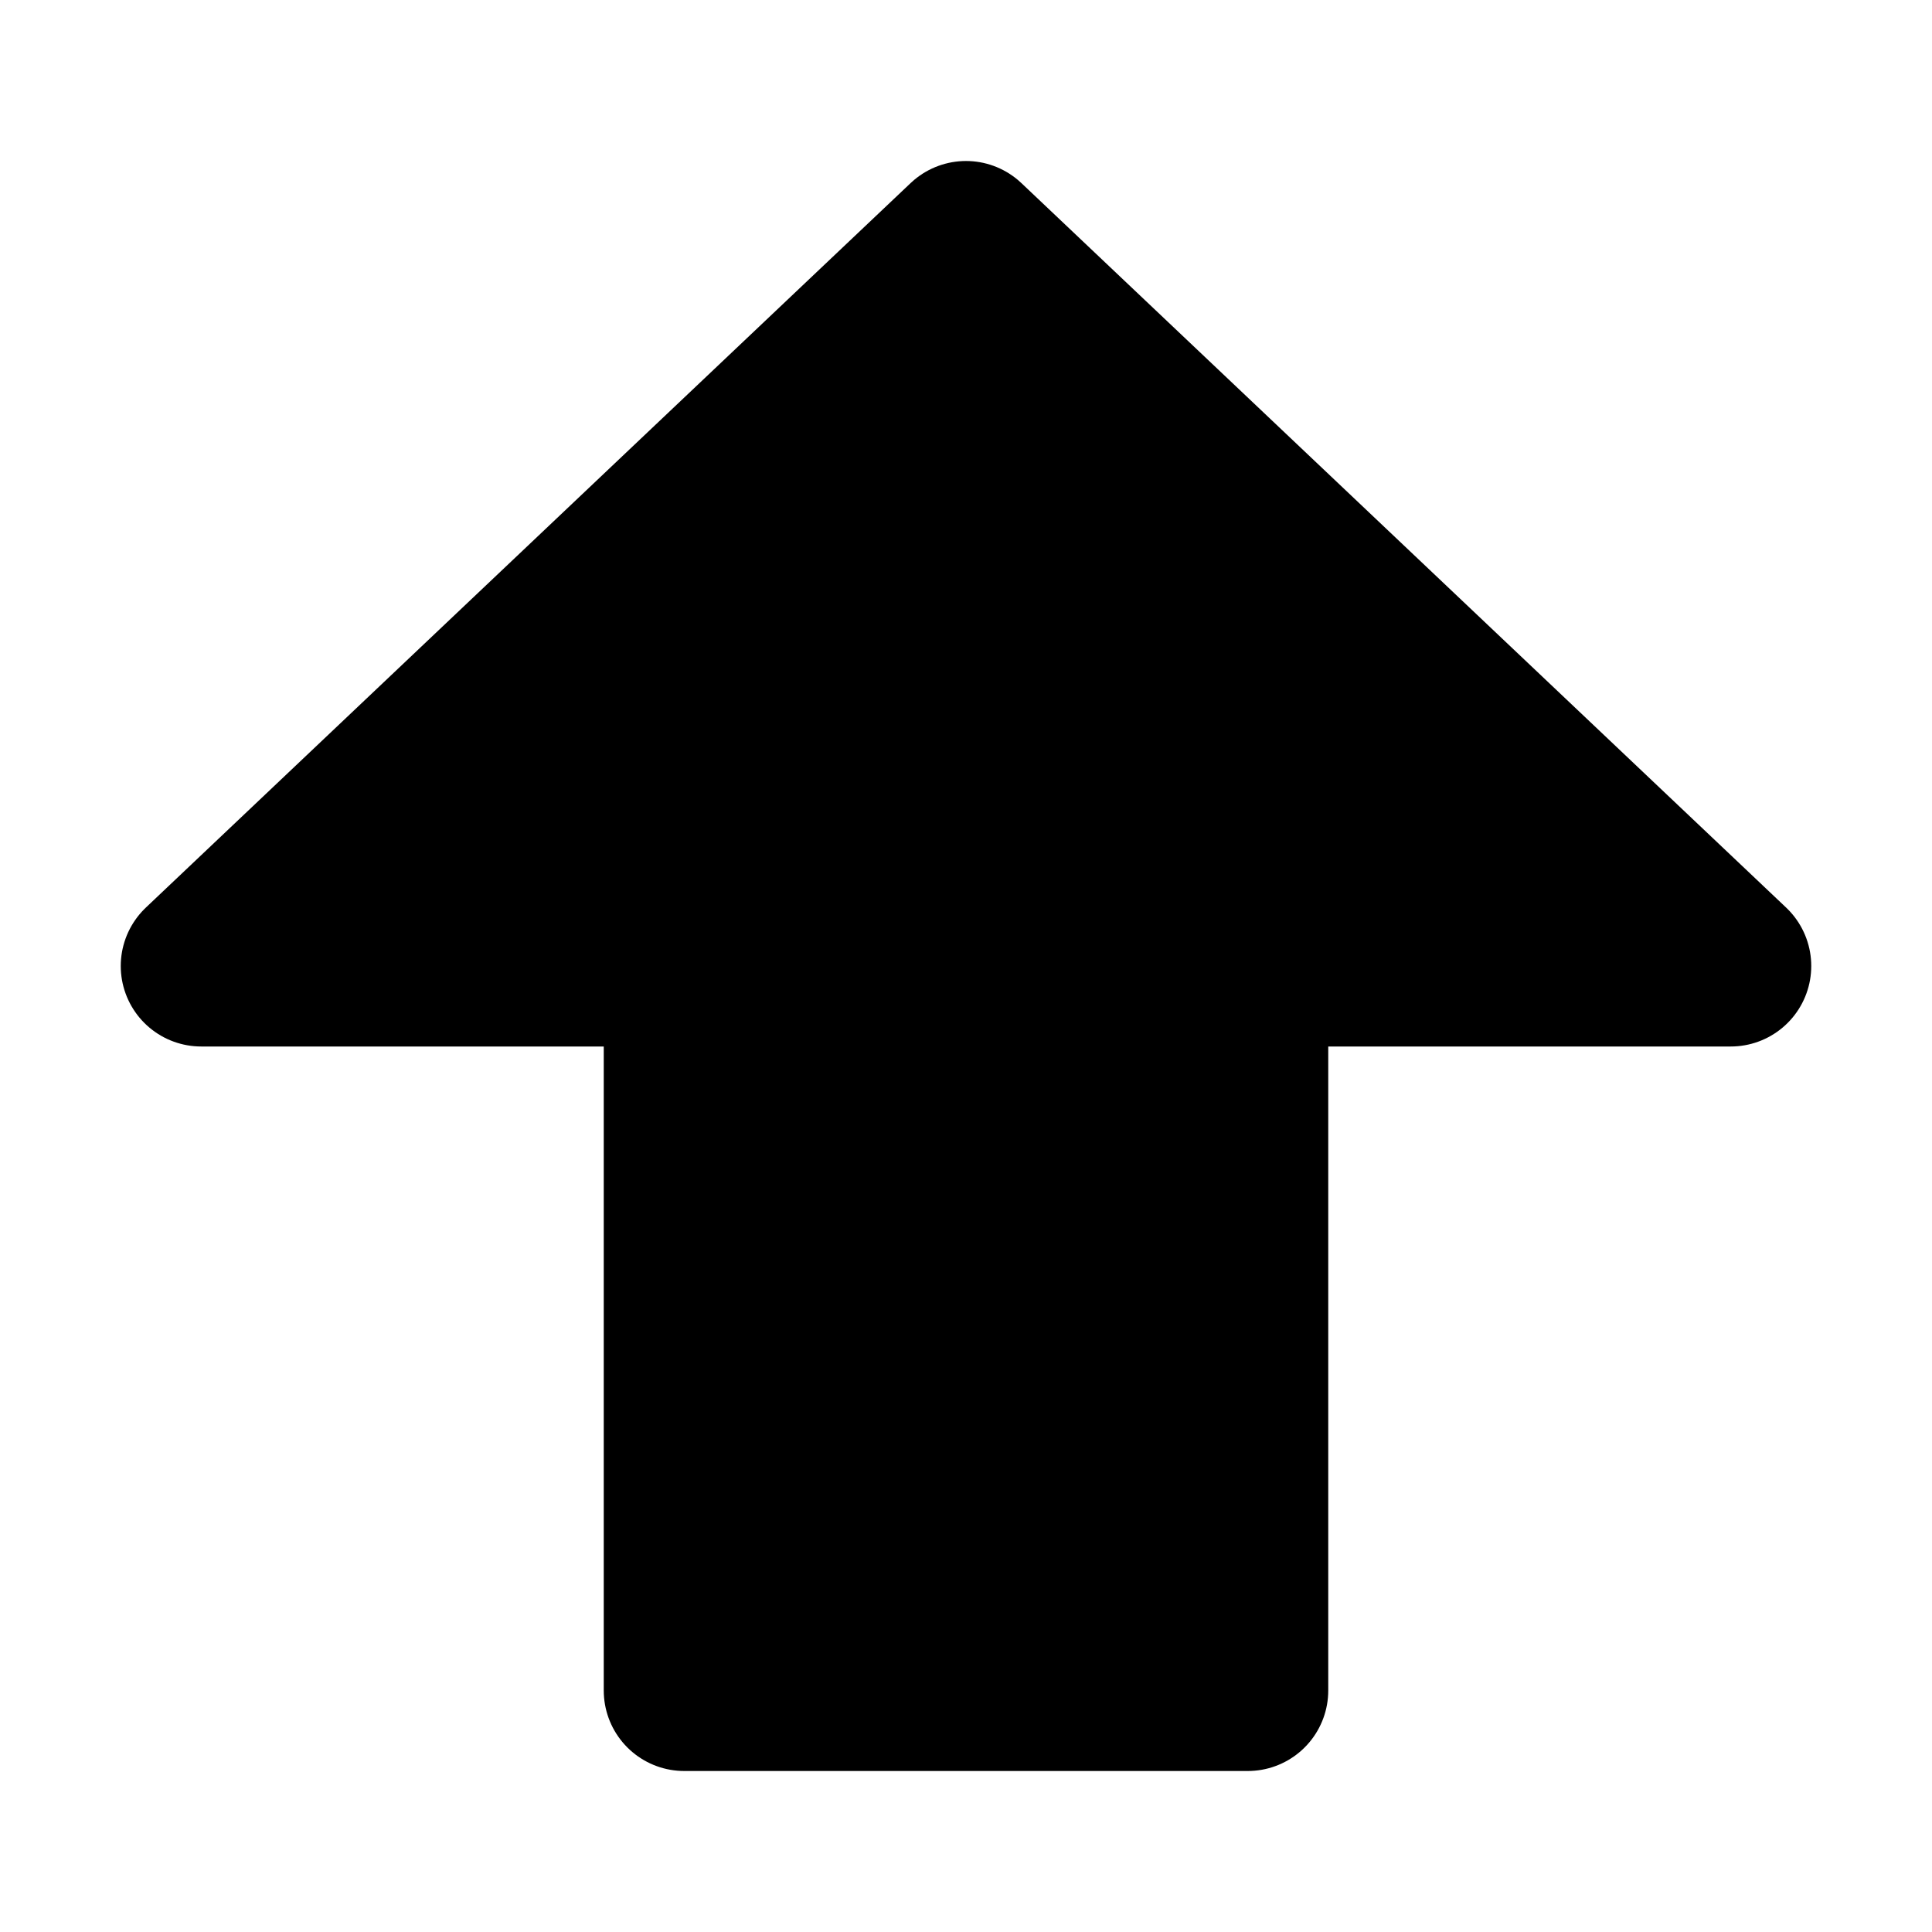 <svg xmlns="http://www.w3.org/2000/svg" width="48" height="48" viewBox="0 0 48 48"><path fill="currentColor" stroke="currentColor" stroke-linecap="round" stroke-linejoin="round" stroke-width="4" d="M5 24L24 6l19 18H31v18H17V24z"/></svg>